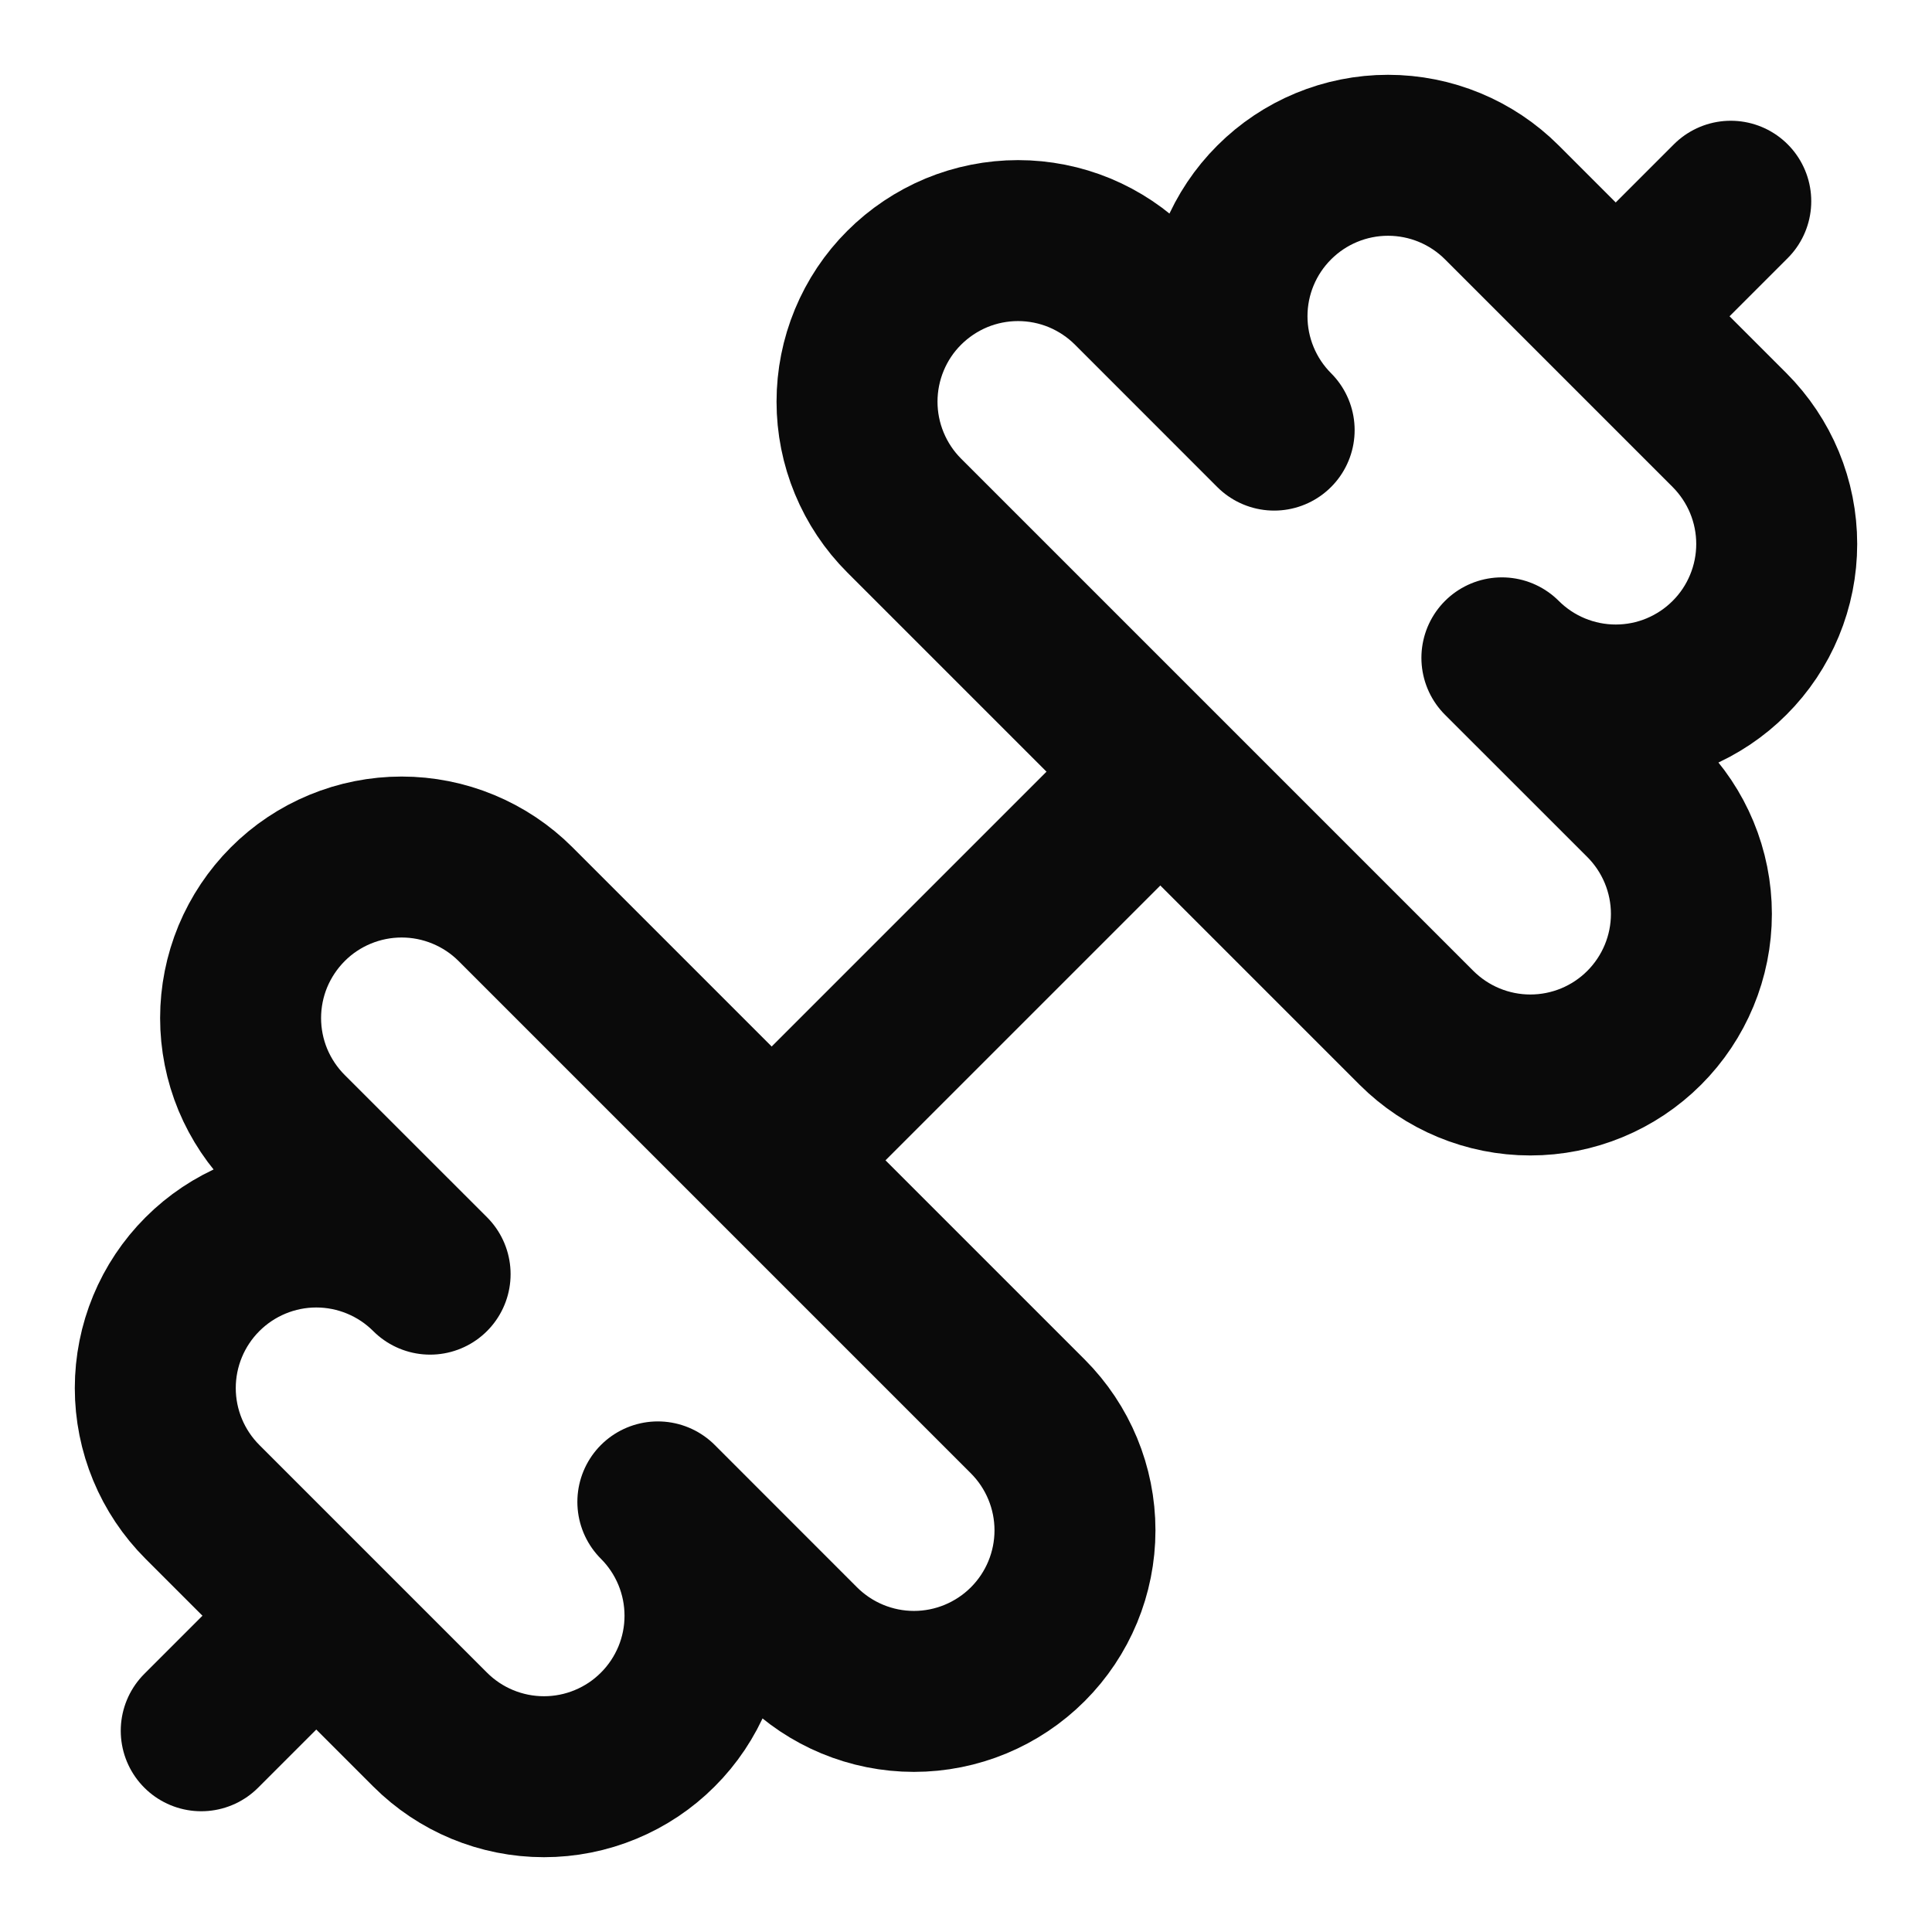 <svg width="32" height="32" viewBox="0 0 32 32" fill="none" xmlns="http://www.w3.org/2000/svg">
<path d="M23.461 17.024C23.962 17.524 24.64 17.805 25.347 17.805C26.055 17.805 26.733 17.524 27.233 17.024C27.733 16.524 28.015 15.845 28.015 15.138C28.015 14.431 27.733 13.752 27.233 13.252L24.876 10.896C25.376 11.396 26.055 11.677 26.762 11.677C27.112 11.677 27.459 11.608 27.782 11.474C28.106 11.339 28.4 11.143 28.647 10.895C28.895 10.648 29.091 10.354 29.225 10.03C29.359 9.707 29.428 9.36 29.428 9.01C29.428 8.659 29.359 8.313 29.225 7.989C29.091 7.666 28.894 7.372 28.647 7.124L24.876 3.353C24.376 2.853 23.698 2.572 22.99 2.572C22.283 2.572 21.605 2.853 21.105 3.353C20.604 3.853 20.323 4.531 20.323 5.238C20.323 5.945 20.604 6.624 21.104 7.124L18.748 4.767C18.5 4.519 18.206 4.323 17.883 4.188C17.559 4.054 17.212 3.985 16.862 3.985C16.512 3.985 16.165 4.054 15.841 4.188C15.518 4.323 15.224 4.519 14.976 4.767C14.728 5.014 14.532 5.308 14.398 5.632C14.264 5.956 14.195 6.302 14.195 6.653C14.195 7.003 14.264 7.35 14.398 7.673C14.532 7.997 14.728 8.291 14.976 8.539L23.461 17.024Z" stroke="#0A0A0A" stroke-width="2.666" stroke-linecap="round" stroke-linejoin="round"/>
<path d="M3.333 28.667L5.2 26.8" stroke="#0A0A0A" stroke-width="2.666" stroke-linecap="round" stroke-linejoin="round"/>
<path d="M26.8 5.2L28.667 3.333" stroke="#0A0A0A" stroke-width="2.666" stroke-linecap="round" stroke-linejoin="round"/>
<path d="M7.124 28.647C7.624 29.147 8.302 29.428 9.01 29.428C9.36 29.428 9.707 29.359 10.03 29.225C10.354 29.091 10.648 28.895 10.895 28.647C11.143 28.4 11.339 28.106 11.474 27.782C11.608 27.459 11.677 27.112 11.677 26.762C11.677 26.412 11.608 26.065 11.474 25.741C11.34 25.418 11.144 25.124 10.896 24.876L13.252 27.233C13.752 27.733 14.431 28.015 15.138 28.015C15.845 28.015 16.524 27.733 17.024 27.233C17.524 26.733 17.805 26.055 17.805 25.347C17.805 24.64 17.524 23.962 17.024 23.461L8.539 14.976C8.291 14.728 7.997 14.532 7.673 14.398C7.35 14.264 7.003 14.195 6.653 14.195C6.302 14.195 5.956 14.264 5.632 14.398C5.308 14.532 5.014 14.728 4.767 14.976C4.519 15.224 4.323 15.518 4.188 15.841C4.054 16.165 3.985 16.512 3.985 16.862C3.985 17.212 4.054 17.559 4.188 17.883C4.323 18.206 4.519 18.5 4.767 18.748L7.124 21.104C6.624 20.604 5.945 20.323 5.238 20.323C4.531 20.323 3.853 20.605 3.353 21.105C2.853 21.605 2.572 22.283 2.572 22.991C2.572 23.698 2.853 24.376 3.353 24.876L7.124 28.647Z" stroke="#0A0A0A" stroke-width="2.666" stroke-linecap="round" stroke-linejoin="round"/>
<path d="M12.8 19.2L19.2 12.8" stroke="#0A0A0A" stroke-width="2.666" stroke-linecap="round" stroke-linejoin="round"/>
</svg>
